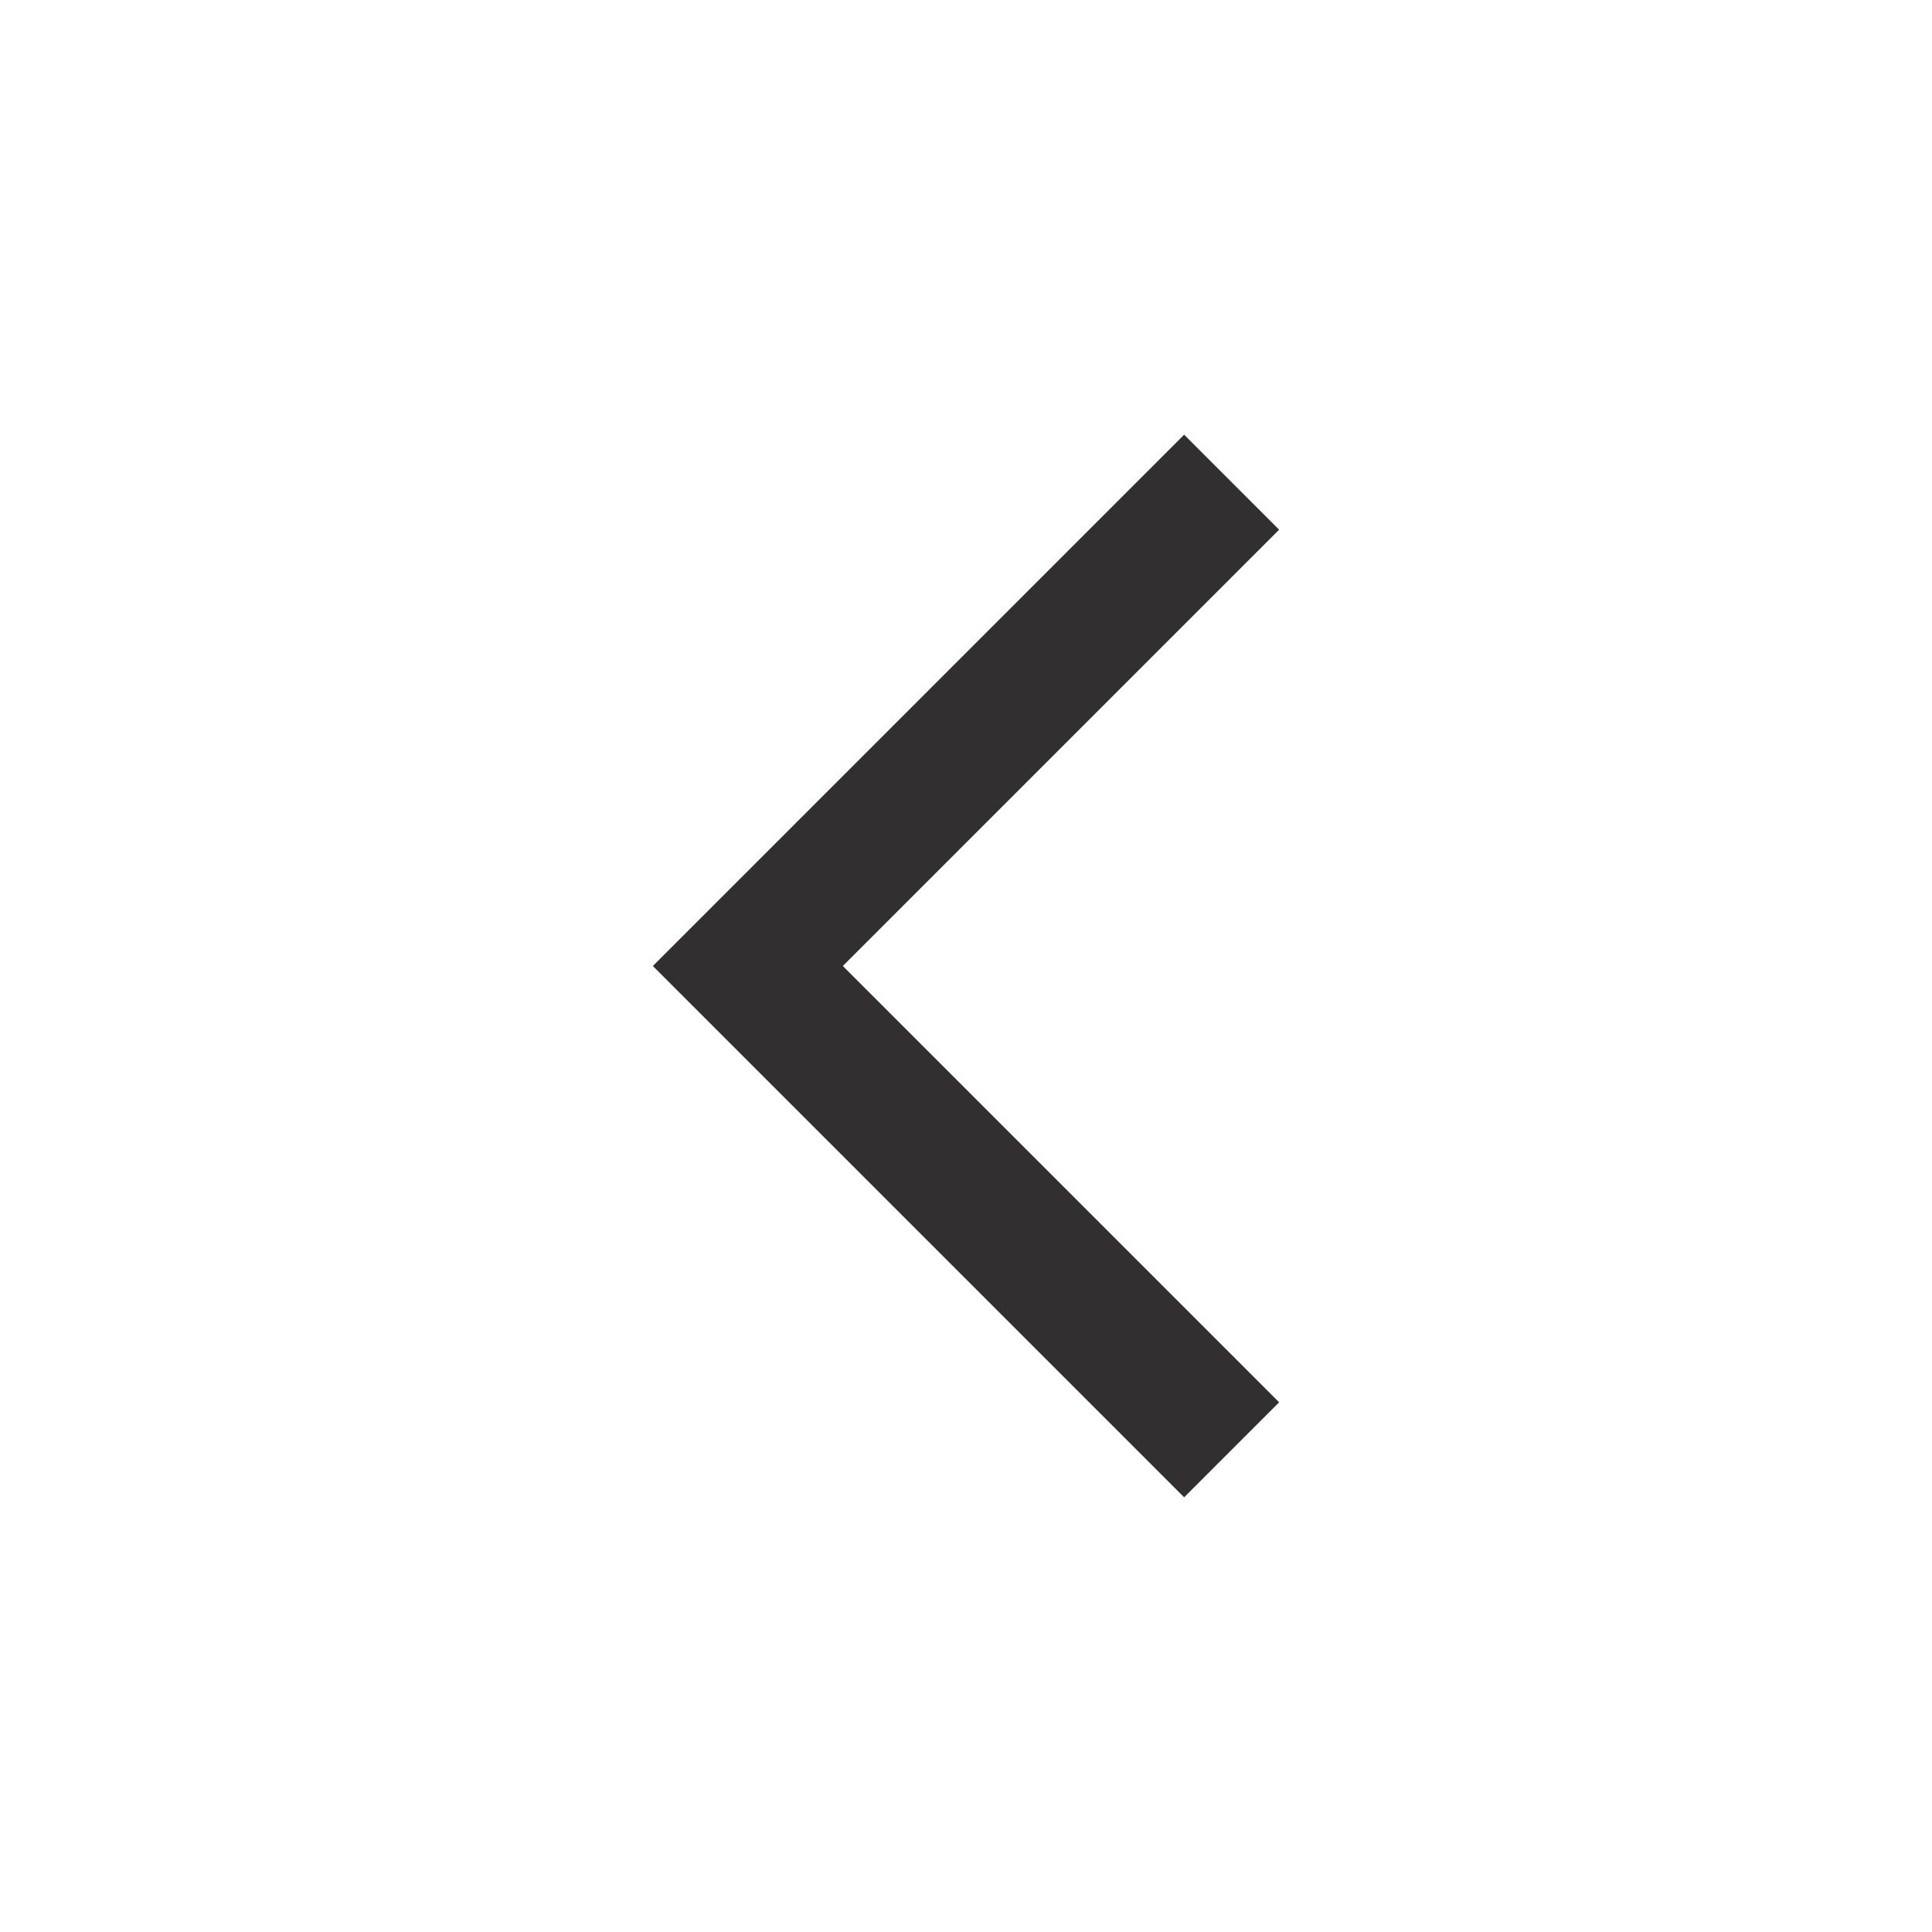 <svg width="24" height="24" viewBox="0 0 24 24" fill="none" xmlns="http://www.w3.org/2000/svg">
<path d="M15.89 6.58L14.71 5.4L8.11 12L14.71 18.6L15.89 17.42L10.47 12L15.89 6.58Z" fill="#312F2F"/>
</svg>
